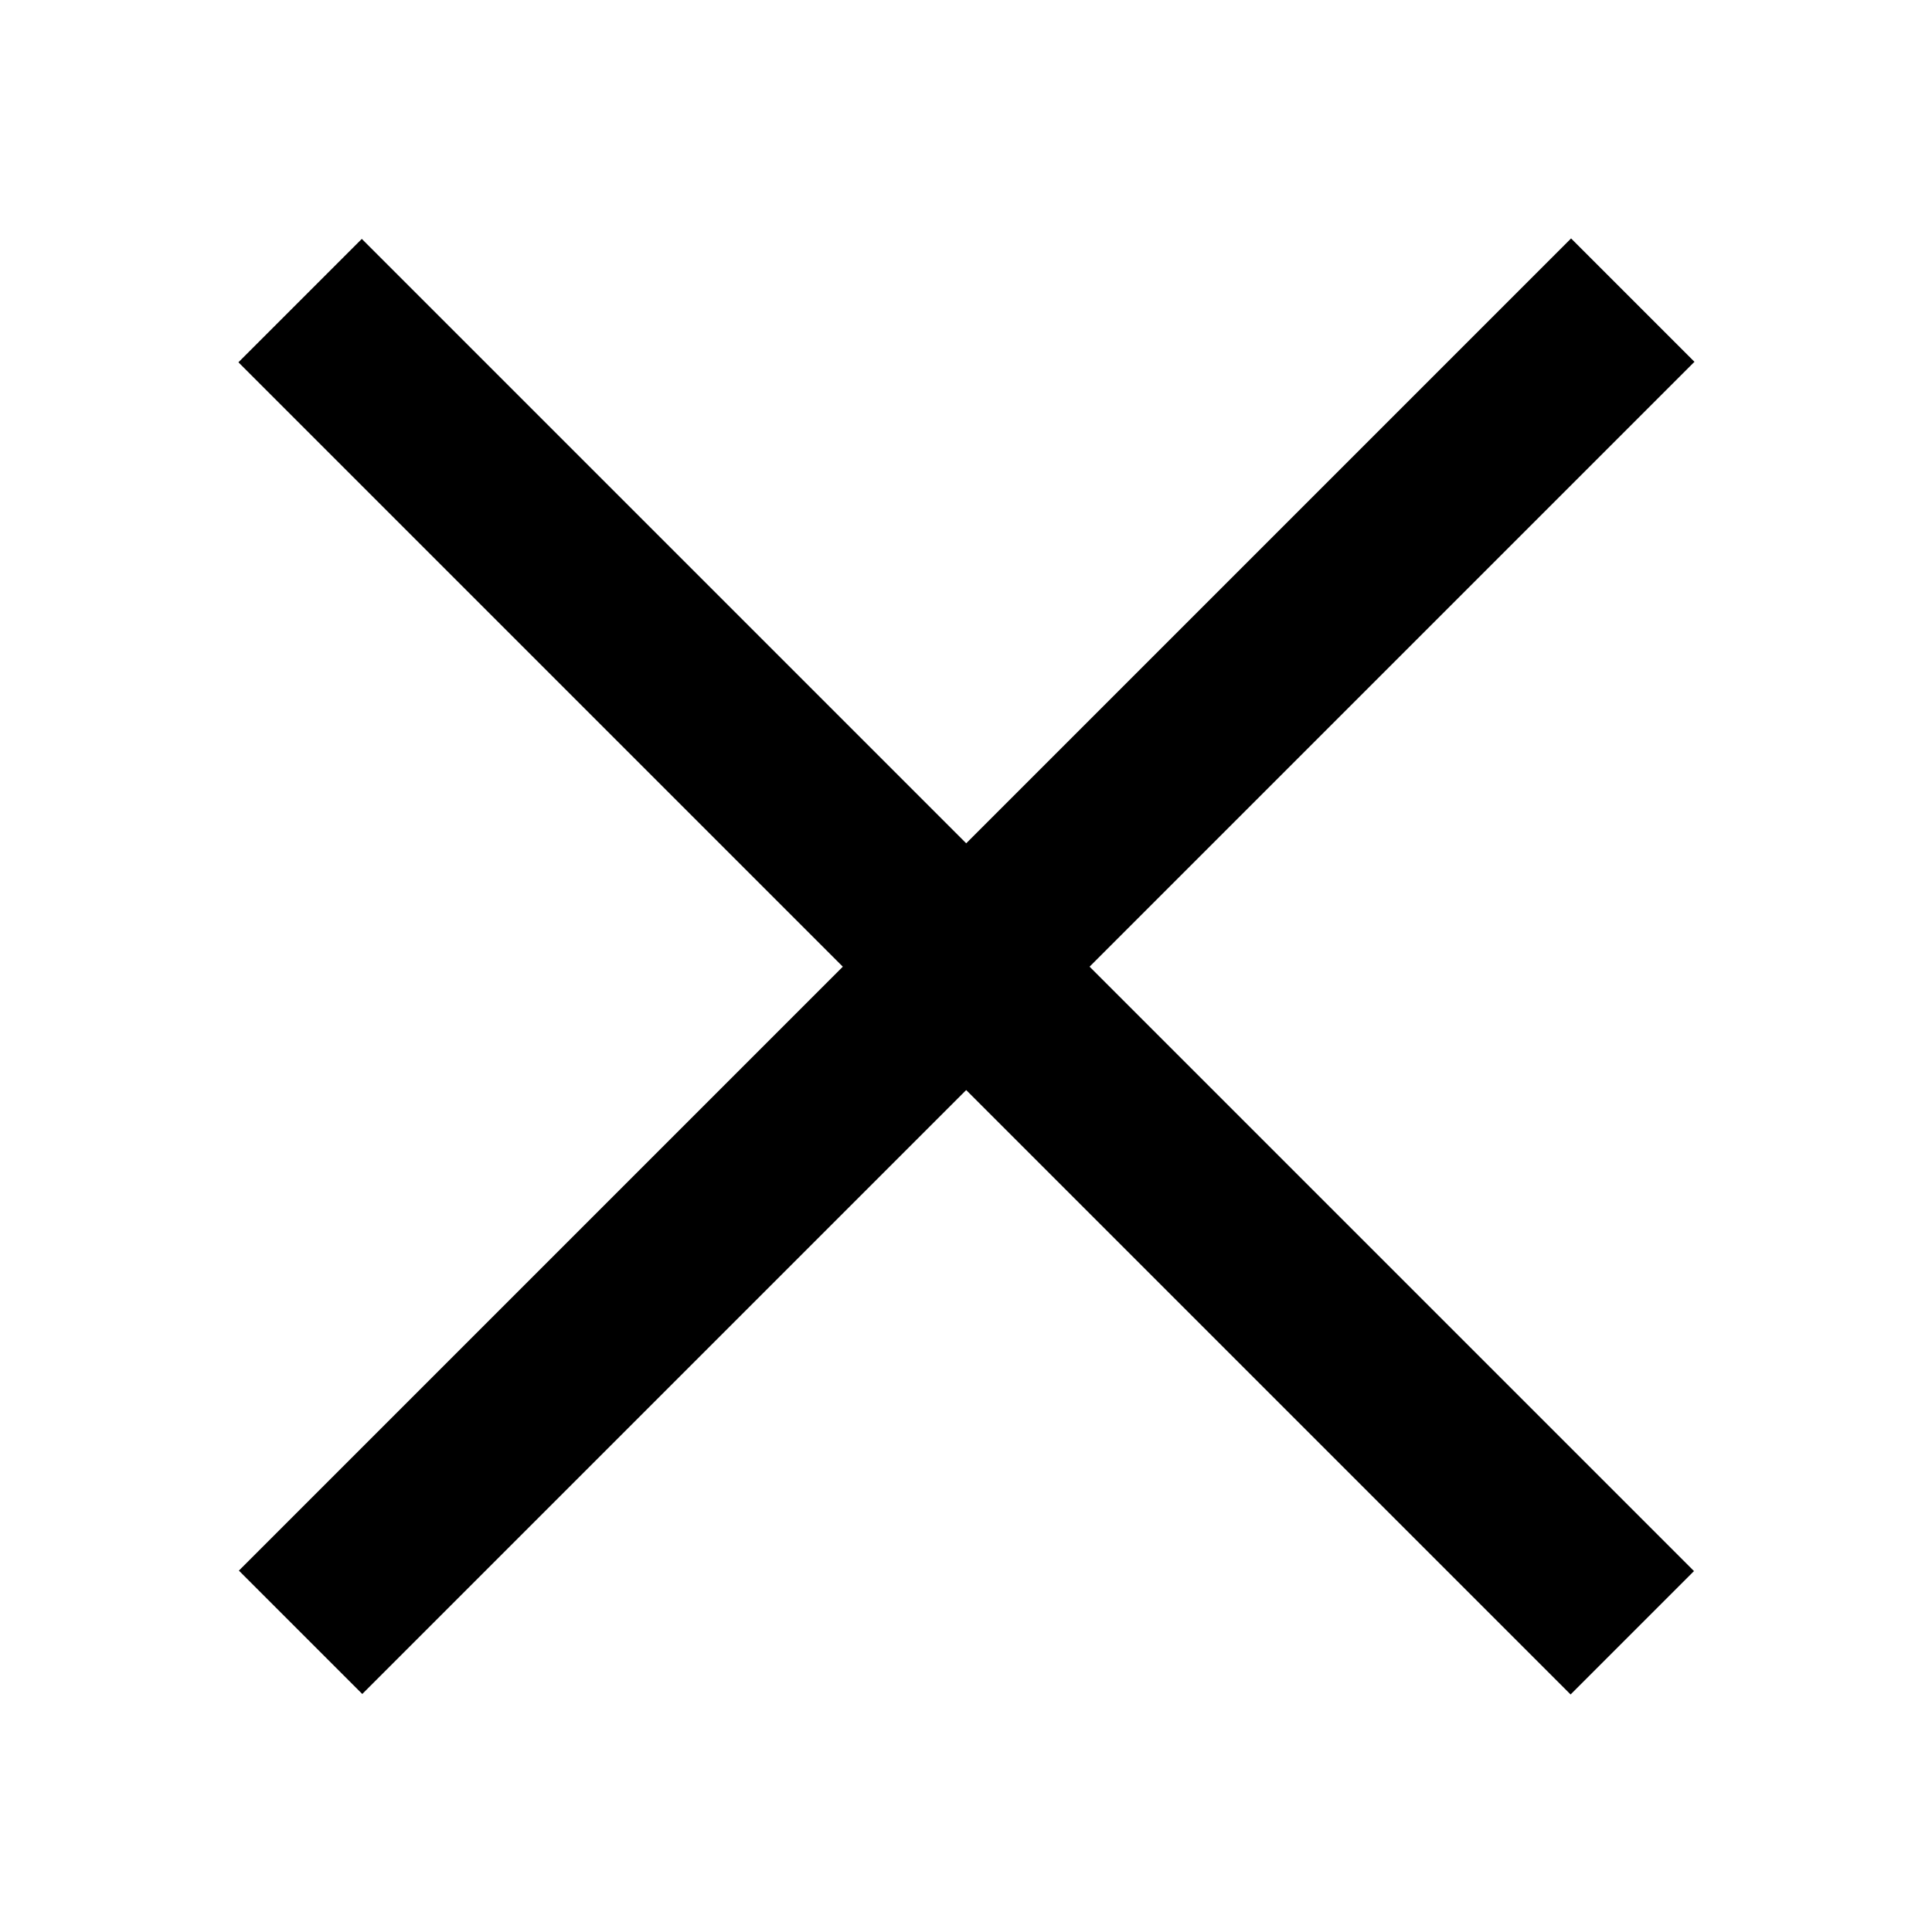 <?xml version="1.0" encoding="utf-8"?>
<!-- Generator: Adobe Illustrator 27.0.0, SVG Export Plug-In . SVG Version: 6.00 Build 0)  -->
<svg version="1.1" id="Layer_2_00000066487592216813969840000015109897478830568109_"
	 xmlns="http://www.w3.org/2000/svg" xmlns:xlink="http://www.w3.org/1999/xlink" x="0px" y="0px" viewBox="0 0 141.7 141.7"
	 style="enable-background:new 0 0 141.7 141.7;" xml:space="preserve">
<style type="text/css">
	.st0{fill:none;stroke:#000000;stroke-width:12;stroke-miterlimit:10;}
</style>
<rect x="7.8" y="70.5" transform="matrix(0.707 -0.707 0.707 0.707 -29.353 70.865)" class="st0" width="126.2" height="0.8"/>
<rect x="7.8" y="70.5" transform="matrix(0.707 0.707 -0.707 0.707 70.865 -29.353)" class="st0" width="126.2" height="0.8"/>
</svg>
